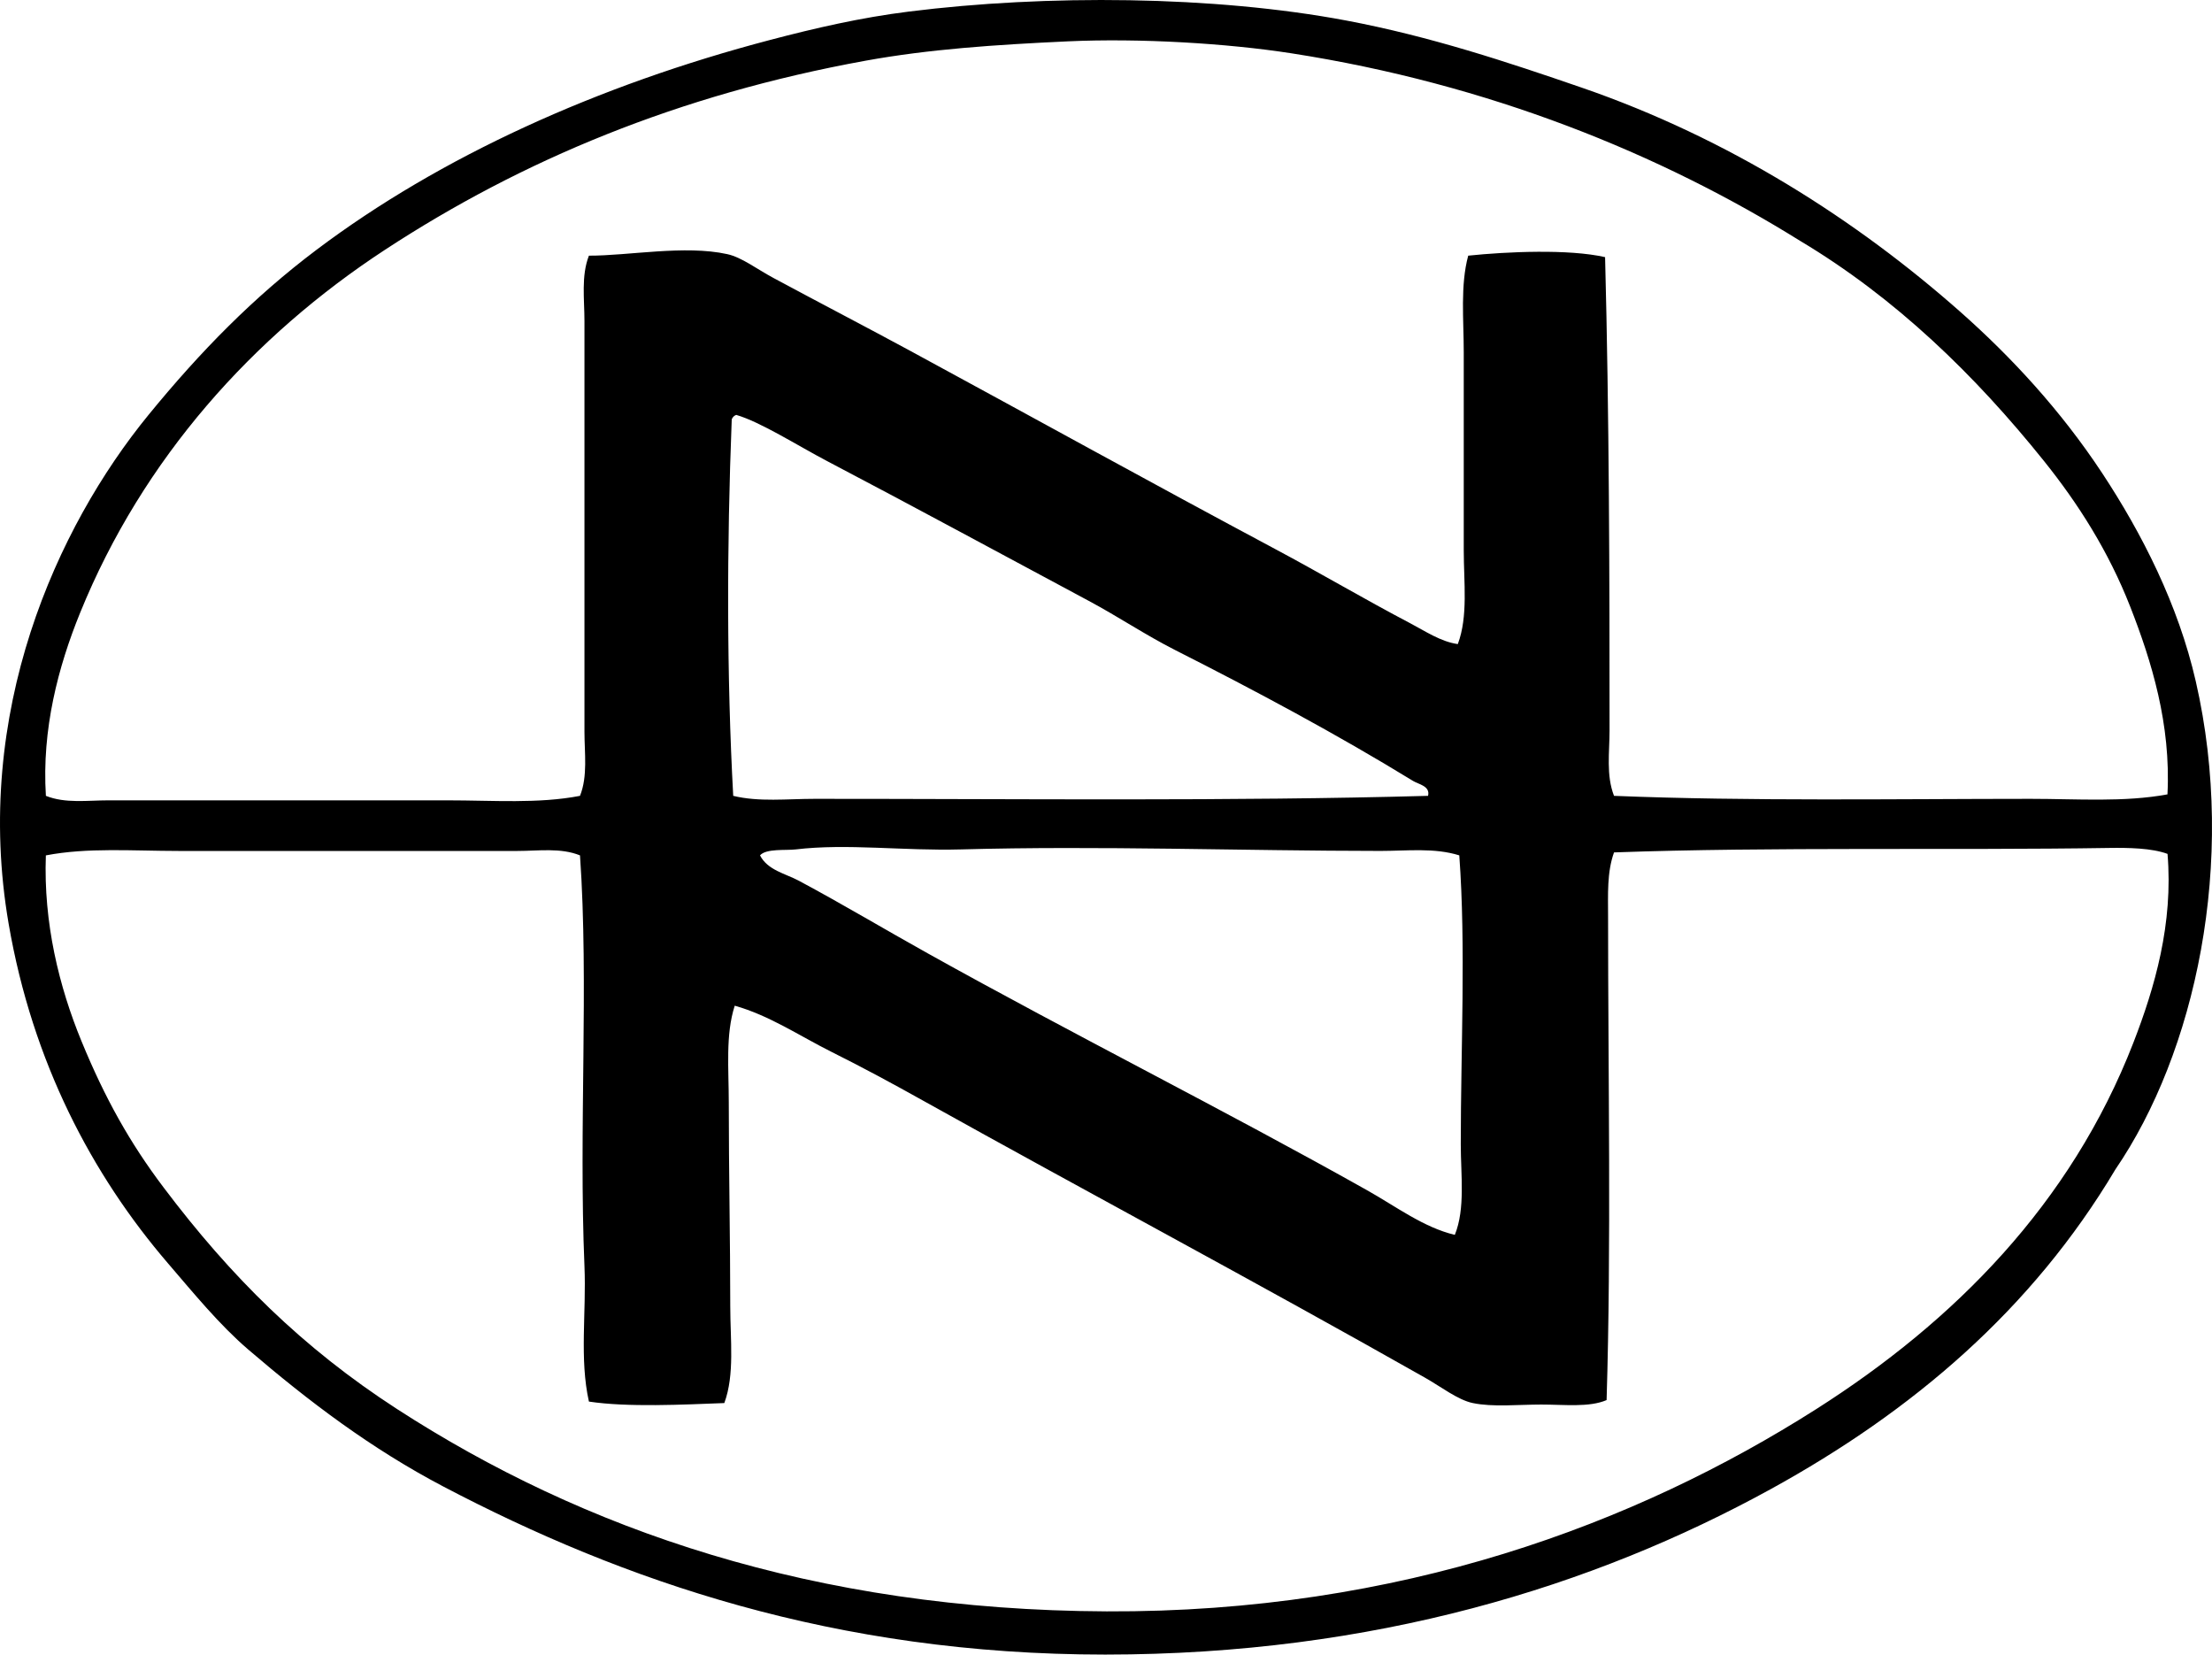 <?xml version="1.0" encoding="iso-8859-1"?>
<!-- Generator: Adobe Illustrator 19.2.0, SVG Export Plug-In . SVG Version: 6.00 Build 0)  -->
<svg version="1.1" xmlns="http://www.w3.org/2000/svg" xmlns:xlink="http://www.w3.org/1999/xlink" x="0px" y="0px"
	 viewBox="0 0 71.822 53.709" style="enable-background:new 0 0 71.822 53.709;" xml:space="preserve">
<g id="Niigata-nippo">
	<path style="fill-rule:evenodd;clip-rule:evenodd;" d="M68.686,37.96c-2.707,4.543-6.576,7.845-11.207,10.387
		c-5.734,3.146-12.868,5.361-21.594,5.362c-8.789,0-15.684-2.407-21.498-5.459c-2.326-1.222-4.341-2.741-6.328-4.444
		c-0.93-0.798-1.768-1.823-2.609-2.802c-2.456-2.861-4.394-6.516-5.169-11.015C-0.9,23.138,1.842,17.111,4.822,13.468
		c1.691-2.068,3.412-3.821,5.459-5.362c4.002-3.014,9.127-5.341,14.734-6.812c1.438-0.378,2.935-0.724,4.493-0.918
		c4.46-0.559,9.902-0.52,14.203,0.29c2.73,0.514,5.245,1.352,7.633,2.174c4.81,1.655,8.96,4.322,12.319,7.294
		c1.648,1.459,3.251,3.191,4.589,5.218c1.297,1.964,2.474,4.278,3.043,6.763C72.647,28.011,71.262,34.193,68.686,37.96z
		 M69.169,19.699c-0.711-1.814-1.693-3.351-2.802-4.734c-2.234-2.784-4.817-5.295-7.923-7.149
		c-4.529-2.821-10.105-5.092-16.521-6.087c-2.08-0.323-4.919-0.494-7.246-0.387c-2.38,0.11-4.521,0.256-6.57,0.628
		c-6.086,1.105-11.172,3.236-15.603,6.136c-4.281,2.8-7.865,6.773-9.903,11.787c-0.713,1.753-1.247,3.782-1.111,5.941
		c0.629,0.253,1.35,0.146,2.029,0.146c3.665,0,7.405,0,11.014,0c1.478,0,2.948,0.115,4.299-0.146
		c0.256-0.641,0.145-1.385,0.145-2.077c0-4.419,0-8.989,0-13.333c0-0.712-0.111-1.468,0.145-2.125
		c1.265,0.006,3.118-0.354,4.493-0.049c0.469,0.103,0.951,0.479,1.498,0.773c1.496,0.805,3.097,1.637,4.444,2.367
		c4.067,2.205,7.851,4.3,11.835,6.426c1.49,0.794,2.957,1.661,4.396,2.415c0.49,0.257,0.988,0.598,1.546,0.677
		c0.339-0.899,0.193-2.005,0.193-3.044c0-2.188,0-4.291,0-6.425c0-1.067-0.116-2.175,0.145-3.14c1.257-0.131,3.267-0.22,4.444,0.048
		c0.134,5.152,0.146,10.454,0.145,15.362c0,0.716-0.115,1.455,0.145,2.125c4.412,0.178,9.164,0.098,13.526,0.097
		c1.503,0,3.037,0.116,4.444-0.145C70.493,23.51,69.859,21.462,69.169,19.699z M23.759,13.612
		c-0.162,4.122-0.164,8.332,0.048,12.222c0.84,0.204,1.741,0.097,2.657,0.097c6.613-0.001,13.528,0.081,19.903-0.097
		c0.08-0.317-0.304-0.373-0.483-0.482c-2.482-1.522-5.127-2.934-7.729-4.251c-0.964-0.489-1.848-1.085-2.802-1.595
		c-2.743-1.466-5.648-3.045-8.502-4.541c-0.943-0.494-2.163-1.272-2.947-1.497C23.834,13.494,23.786,13.543,23.759,13.612z
		 M68.493,27.525c-5.113,0.081-10.986-0.04-16.087,0.145c-0.233,0.647-0.193,1.375-0.193,2.077c0,5.137,0.106,10.687-0.048,15.701
		c-0.567,0.243-1.368,0.145-2.125,0.145c-0.749,0-1.567,0.088-2.222-0.049c-0.478-0.099-1.024-0.525-1.546-0.821
		c-5.455-3.09-10.924-5.999-16.28-8.984c-0.984-0.55-1.988-1.093-2.996-1.595c-1.033-0.516-2.01-1.18-3.14-1.498
		c-0.303,0.944-0.193,2.038-0.193,3.141c0,2.238,0.048,4.479,0.048,6.618c0,1.082,0.148,2.217-0.193,3.14
		c-1.341,0.051-3.135,0.142-4.396-0.048c-0.311-1.39-0.081-2.891-0.145-4.397c-0.189-4.484,0.146-9.175-0.145-13.333
		c-0.627-0.255-1.351-0.144-2.029-0.144c-3.665-0.001-7.406,0.001-11.015,0c-1.479-0.001-2.948-0.116-4.299,0.144
		c-0.08,2.191,0.428,4.263,1.16,6.039c0.763,1.853,1.567,3.289,2.657,4.733c2.191,2.906,4.52,5.215,7.584,7.199
		c6.027,3.901,13.514,6.528,23.044,6.569c9.527,0.041,17.177-2.839,23.043-6.569c4.477-2.848,8.258-6.655,10.29-11.885
		c0.698-1.798,1.301-3.87,1.111-6.135C69.861,27.527,69.097,27.516,68.493,27.525z M44.821,27.622
		c-4.455-0.002-9.124-0.174-13.623-0.049c-1.837,0.052-3.707-0.199-5.362,0c-0.312,0.038-0.96-0.036-1.159,0.193
		c0.247,0.482,0.826,0.592,1.256,0.821c1.441,0.771,2.798,1.585,4.203,2.367c4.725,2.634,9.613,5.076,14.251,7.682
		c0.941,0.528,1.836,1.208,2.85,1.449c0.345-0.856,0.193-1.938,0.193-2.947c0-3.093,0.168-6.423-0.048-9.372
		C46.572,27.512,45.68,27.622,44.821,27.622z"/>
</g>
<g id="Layer_1">
</g>
</svg>
